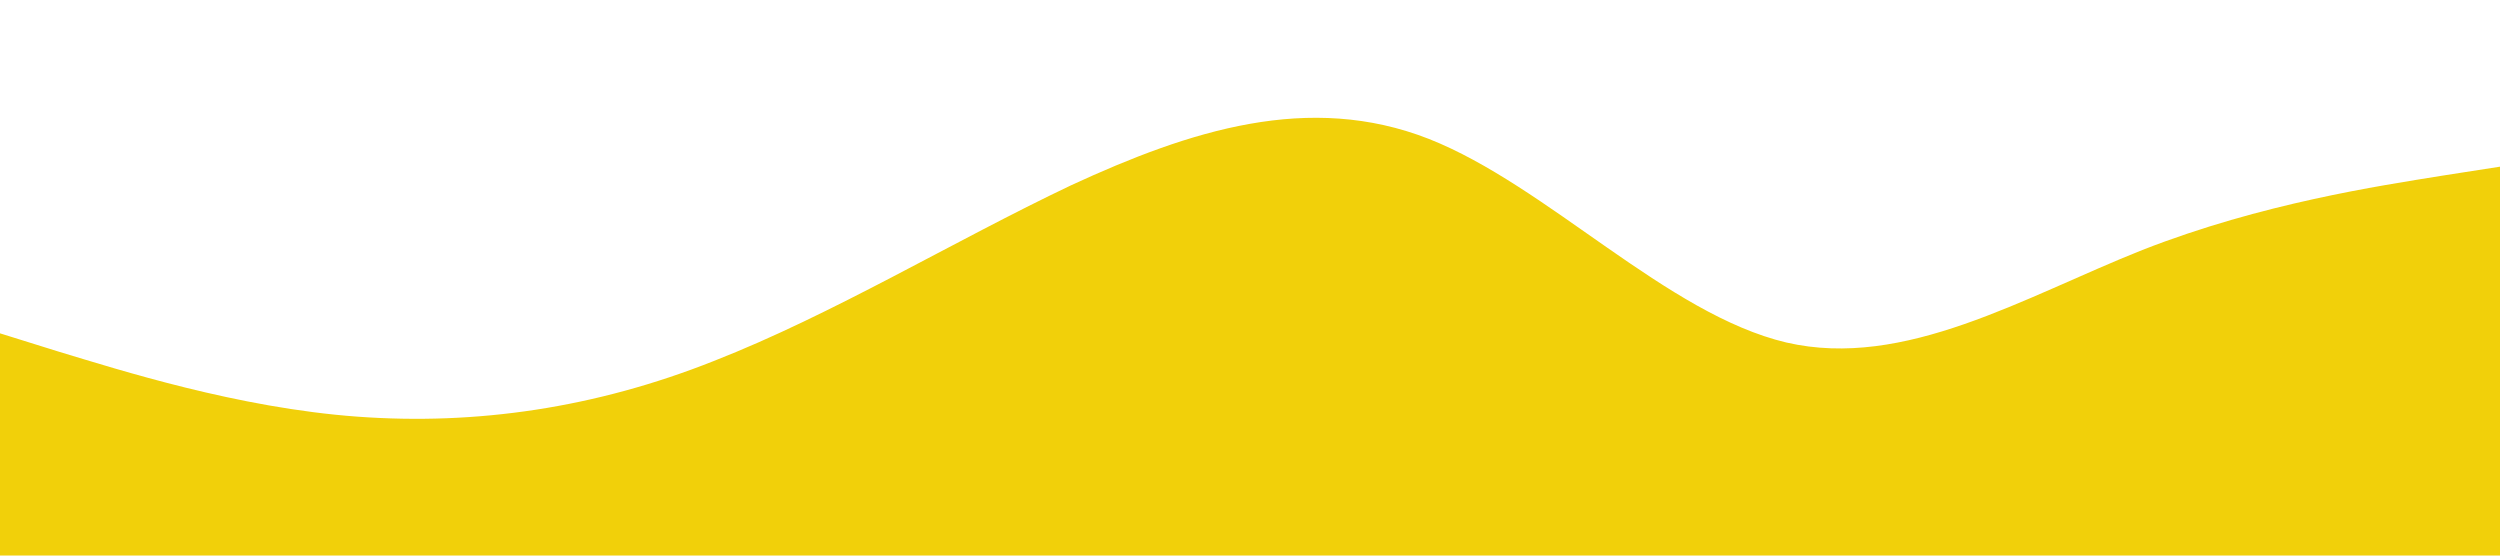 <?xml version="1.0" standalone="no"?><svg xmlns="http://www.w3.org/2000/svg" viewBox="0 0 1440 320"><path fill="#F1D00A" fill-opacity="1" d="M0,192L34.3,202.7C68.6,213,137,235,206,240C274.3,245,343,235,411,208C480,181,549,139,617,106.7C685.7,75,754,53,823,80C891.4,107,960,181,1029,197.3C1097.1,213,1166,171,1234,144C1302.9,117,1371,107,1406,101.3L1440,96L1440,320L1405.7,320C1371.4,320,1303,320,1234,320C1165.7,320,1097,320,1029,320C960,320,891,320,823,320C754.3,320,686,320,617,320C548.6,320,480,320,411,320C342.9,320,274,320,206,320C137.1,320,69,320,34,320L0,320Z"></path></svg>